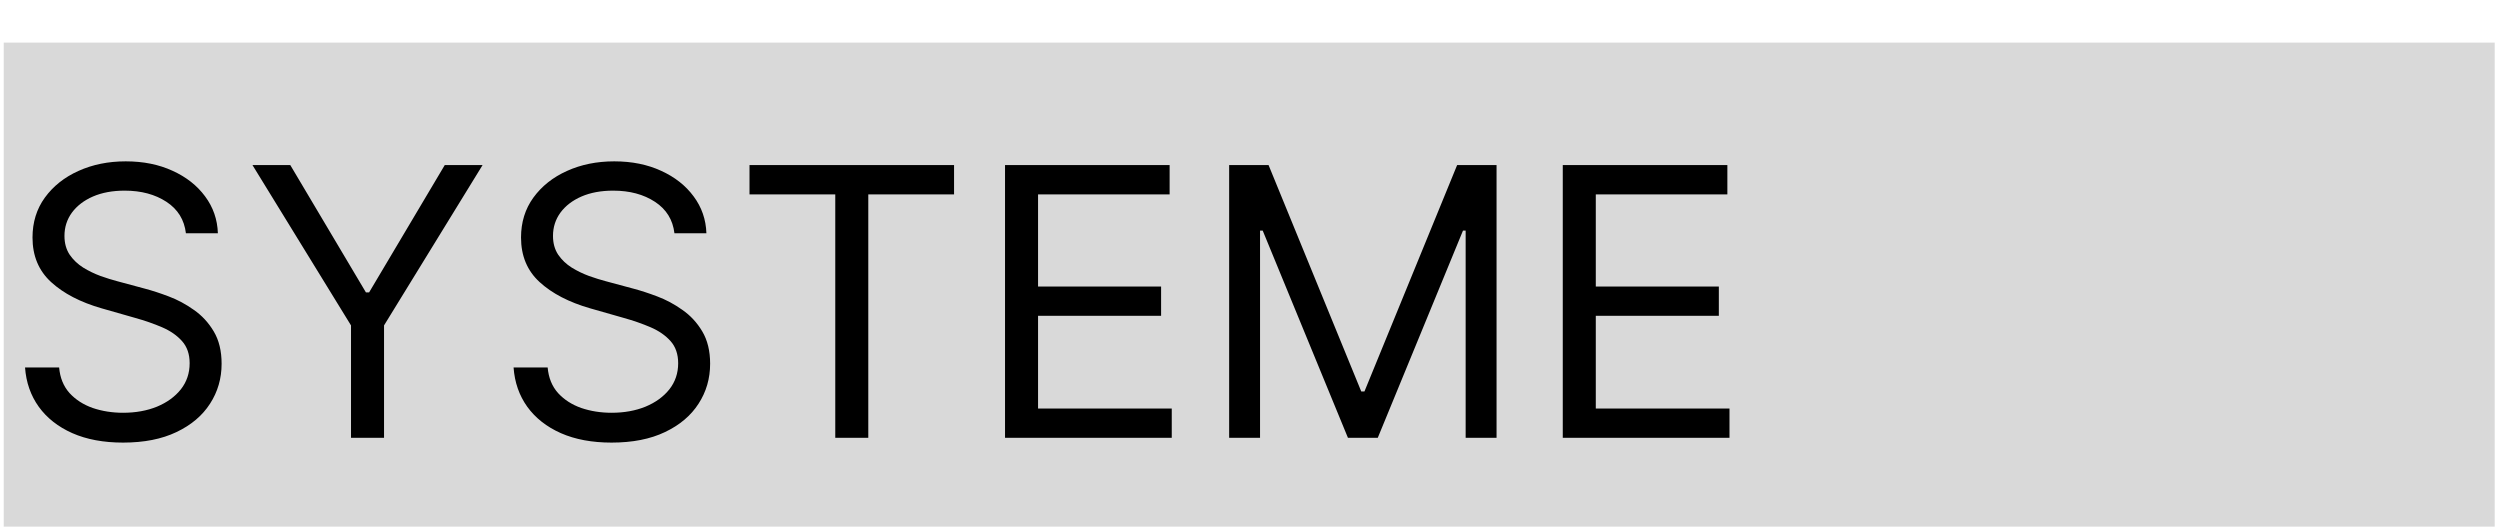 <svg width="280" height="59" viewBox="0 0 280 59" fill="none" xmlns="http://www.w3.org/2000/svg">
<g filter="url(#filter0_i_15_1356)">
<rect width="278.987" height="58.232" transform="translate(0.419 0.768)" fill="#D9D9D9"/>
<path d="M20.822 22.125C20.643 20.613 19.918 19.44 18.645 18.605C17.372 17.77 15.811 17.352 13.962 17.352C12.609 17.352 11.426 17.571 10.412 18.008C9.408 18.446 8.622 19.047 8.055 19.813C7.498 20.578 7.22 21.448 7.22 22.423C7.22 23.238 7.414 23.939 7.802 24.526C8.199 25.103 8.707 25.585 9.323 25.973C9.94 26.351 10.586 26.664 11.262 26.912C11.938 27.151 12.56 27.345 13.126 27.494L16.229 28.329C17.024 28.538 17.909 28.826 18.883 29.194C19.868 29.562 20.807 30.064 21.702 30.701C22.607 31.327 23.353 32.132 23.939 33.117C24.526 34.101 24.82 35.309 24.82 36.741C24.82 38.392 24.387 39.883 23.522 41.215C22.667 42.548 21.414 43.607 19.763 44.392C18.123 45.178 16.129 45.571 13.783 45.571C11.595 45.571 9.701 45.218 8.1 44.512C6.509 43.806 5.256 42.821 4.342 41.559C3.437 40.296 2.925 38.829 2.805 37.159H6.623C6.723 38.312 7.111 39.267 7.787 40.022C8.473 40.768 9.338 41.325 10.382 41.693C11.436 42.051 12.569 42.23 13.783 42.23C15.194 42.23 16.462 42.001 17.586 41.544C18.709 41.076 19.599 40.43 20.256 39.605C20.912 38.77 21.24 37.795 21.24 36.681C21.24 35.667 20.957 34.842 20.39 34.206C19.823 33.569 19.077 33.052 18.153 32.654C17.228 32.257 16.229 31.909 15.155 31.61L11.396 30.537C9.01 29.851 7.121 28.871 5.729 27.598C4.337 26.326 3.641 24.66 3.641 22.602C3.641 20.892 4.103 19.4 5.028 18.127C5.962 16.845 7.215 15.851 8.786 15.145C10.367 14.429 12.132 14.071 14.081 14.071C16.05 14.071 17.8 14.424 19.331 15.13C20.862 15.826 22.075 16.78 22.97 17.993C23.875 19.206 24.352 20.583 24.402 22.125H20.822ZM28.276 14.488H32.512L40.983 28.747H41.341L49.813 14.488H54.049L43.012 32.446V45.034H39.313V32.446L28.276 14.488ZM75.537 22.125C75.358 20.613 74.632 19.44 73.36 18.605C72.087 17.77 70.526 17.352 68.676 17.352C67.324 17.352 66.141 17.571 65.127 18.008C64.122 18.446 63.337 19.047 62.77 19.813C62.213 20.578 61.935 21.448 61.935 22.423C61.935 23.238 62.129 23.939 62.517 24.526C62.914 25.103 63.421 25.585 64.038 25.973C64.654 26.351 65.301 26.664 65.977 26.912C66.653 27.151 67.274 27.345 67.841 27.494L70.943 28.329C71.739 28.538 72.624 28.826 73.598 29.194C74.583 29.562 75.522 30.064 76.417 30.701C77.322 31.327 78.068 32.132 78.654 33.117C79.241 34.101 79.534 35.309 79.534 36.741C79.534 38.392 79.102 39.883 78.237 41.215C77.382 42.548 76.129 43.607 74.478 44.392C72.838 45.178 70.844 45.571 68.497 45.571C66.31 45.571 64.416 45.218 62.815 44.512C61.224 43.806 59.971 42.821 59.056 41.559C58.151 40.296 57.639 38.829 57.52 37.159H61.338C61.438 38.312 61.826 39.267 62.502 40.022C63.188 40.768 64.053 41.325 65.097 41.693C66.151 42.051 67.284 42.23 68.497 42.23C69.909 42.23 71.177 42.001 72.301 41.544C73.424 41.076 74.314 40.43 74.97 39.605C75.627 38.77 75.955 37.795 75.955 36.681C75.955 35.667 75.671 34.842 75.105 34.206C74.538 33.569 73.792 33.052 72.868 32.654C71.943 32.257 70.943 31.909 69.87 31.61L66.111 30.537C63.725 29.851 61.836 28.871 60.443 27.598C59.051 26.326 58.355 24.66 58.355 22.602C58.355 20.892 58.818 19.4 59.742 18.127C60.677 16.845 61.93 15.851 63.501 15.145C65.082 14.429 66.847 14.071 68.796 14.071C70.764 14.071 72.514 14.424 74.046 15.13C75.577 15.826 76.79 16.78 77.685 17.993C78.59 19.206 79.067 20.583 79.117 22.125H75.537ZM83.945 17.77V14.488H106.854V17.77H97.249V45.034H93.55V17.77H83.945ZM112.563 45.034V14.488H130.998V17.77H116.262V28.09H130.043V31.372H116.262V41.752H131.236V45.034H112.563ZM137.665 14.488H142.079L152.46 39.843H152.818L163.199 14.488H167.614V45.034H164.153V21.826H163.855L154.31 45.034H150.969L141.423 21.826H141.125V45.034H137.665V14.488ZM175.03 45.034V14.488H193.465V17.77H178.729V28.09H192.51V31.372H178.729V41.752H193.703V45.034H175.03Z" fill="black"/>
</g>
<defs>
<filter id="filter0_i_15_1356" x="0.419" y="0.768" width="278.987" height="62.232" filterUnits="userSpaceOnUse" color-interpolation-filters="sRGB">
<feFlood flood-opacity="0" result="BackgroundImageFix"/>
<feBlend mode="normal" in="SourceGraphic" in2="BackgroundImageFix" result="shape"/>
<feColorMatrix in="SourceAlpha" type="matrix" values="0 0 0 0 0 0 0 0 0 0 0 0 0 0 0 0 0 0 127 0" result="hardAlpha"/>
<feOffset dy="4"/>
<feGaussianBlur stdDeviation="2"/>
<feComposite in2="hardAlpha" operator="arithmetic" k2="-1" k3="1"/>
<feColorMatrix type="matrix" values="0 0 0 0 0 0 0 0 0 0 0 0 0 0 0 0 0 0 0.25 0"/>
<feBlend mode="normal" in2="shape" result="effect1_innerShadow_15_1356"/>
</filter>
</defs>
</svg>
